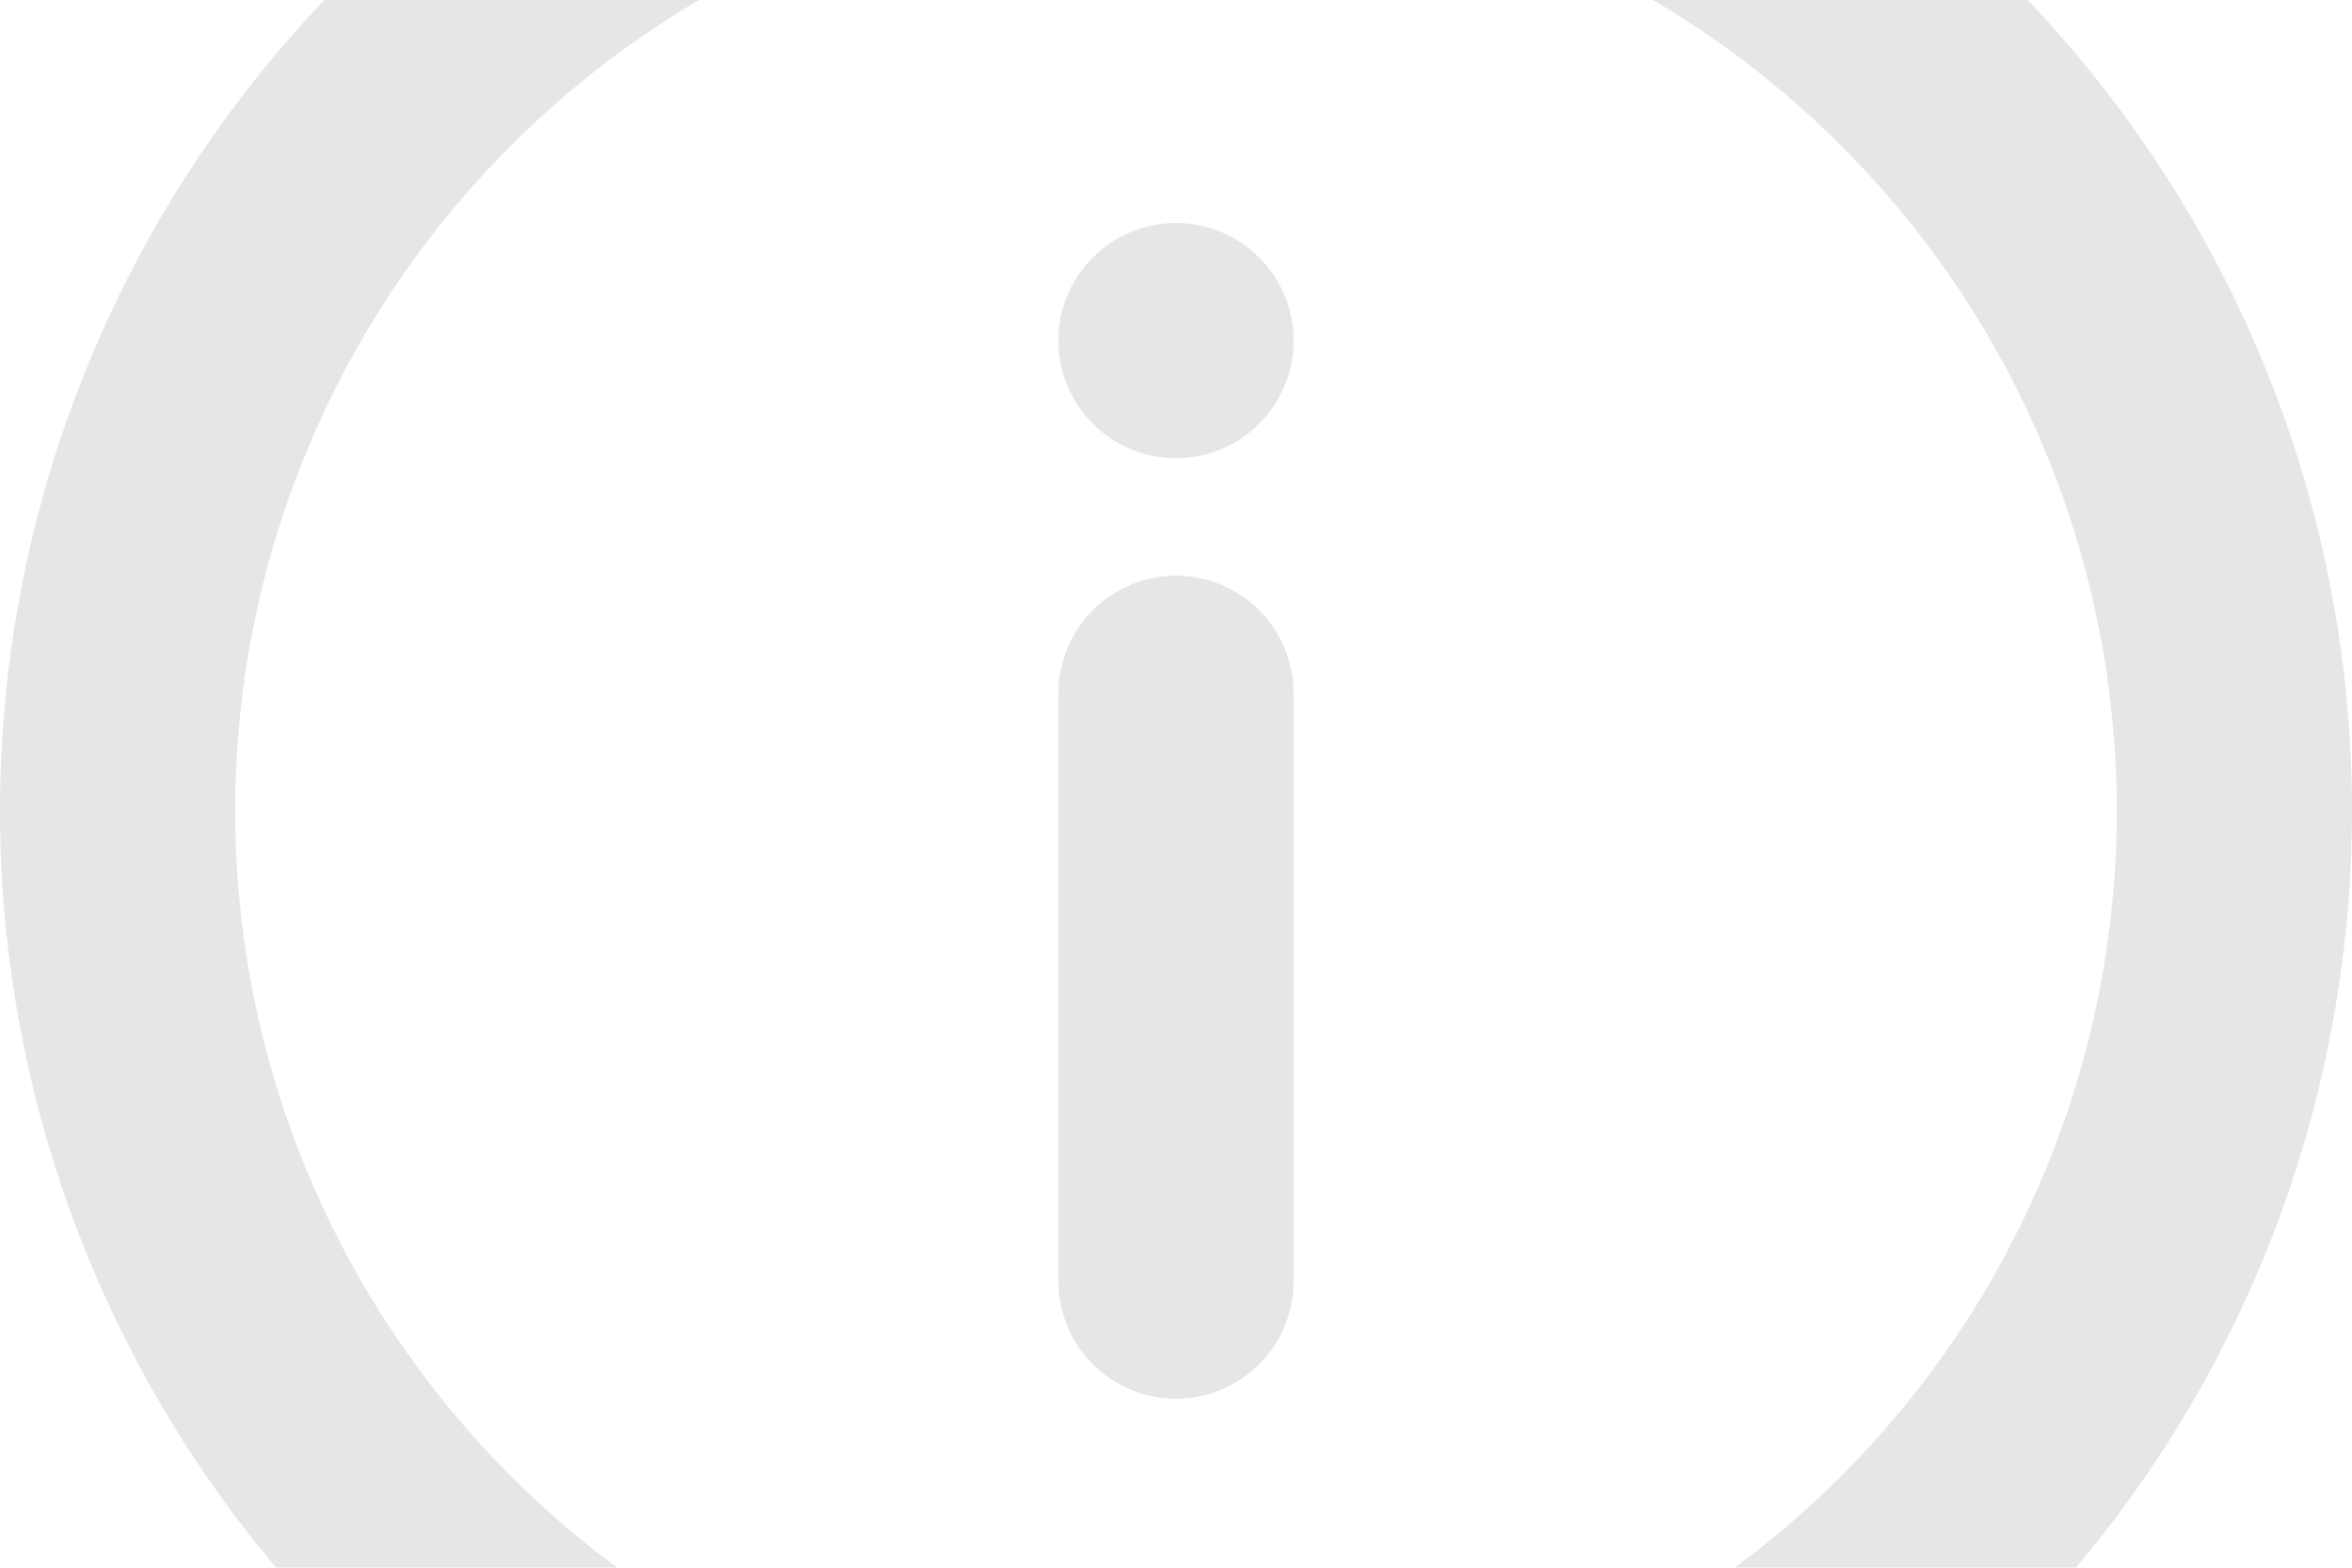 <svg width="174" height="116" viewBox="0 0 174 116" fill="none" xmlns="http://www.w3.org/2000/svg">
<g opacity="0.1">
<path d="M87 -27C69.793 -27 52.972 -21.898 38.665 -12.338C24.358 -2.778 13.207 10.809 6.623 26.706C0.038 42.604 -1.685 60.096 1.672 76.973C5.029 93.849 13.315 109.351 25.482 121.518C37.649 133.685 53.151 141.971 70.027 145.328C86.903 148.685 104.396 146.962 120.293 140.377C136.191 133.793 149.778 122.642 159.338 108.335C168.898 94.028 174 77.207 174 60C174 48.575 171.75 37.262 167.378 26.706C163.005 16.151 156.597 6.56 148.518 -1.518C140.44 -9.597 130.849 -16.005 120.293 -20.378C109.738 -24.75 98.425 -27 87 -27ZM87 129.6C73.234 129.6 59.778 125.518 48.332 117.87C36.887 110.223 27.966 99.353 22.698 86.635C17.43 73.917 16.052 59.923 18.737 46.422C21.423 32.921 28.052 20.519 37.785 10.785C47.519 1.052 59.921 -5.577 73.422 -8.263C86.923 -10.948 100.917 -9.57 113.635 -4.302C126.353 0.966 137.223 9.887 144.87 21.332C152.518 32.778 156.6 46.234 156.6 60C156.6 78.459 149.267 96.162 136.215 109.215C123.162 122.267 105.459 129.6 87 129.6Z" fill="black"/>
<path d="M87 33.9C91.805 33.9 95.7 30.005 95.7 25.2C95.7 20.395 91.805 16.5 87 16.5C82.195 16.5 78.3 20.395 78.3 25.2C78.3 30.005 82.195 33.9 87 33.9Z" fill="black"/>
<path d="M87 42.6C84.693 42.6 82.48 43.517 80.849 45.148C79.217 46.78 78.3 48.992 78.3 51.3V94.8C78.3 97.107 79.217 99.32 80.849 100.952C82.48 102.583 84.693 103.5 87 103.5C89.308 103.5 91.521 102.583 93.152 100.952C94.784 99.32 95.7 97.107 95.7 94.8V51.3C95.7 48.992 94.784 46.78 93.152 45.148C91.521 43.517 89.308 42.6 87 42.6Z" fill="black"/>
</g>
</svg>
